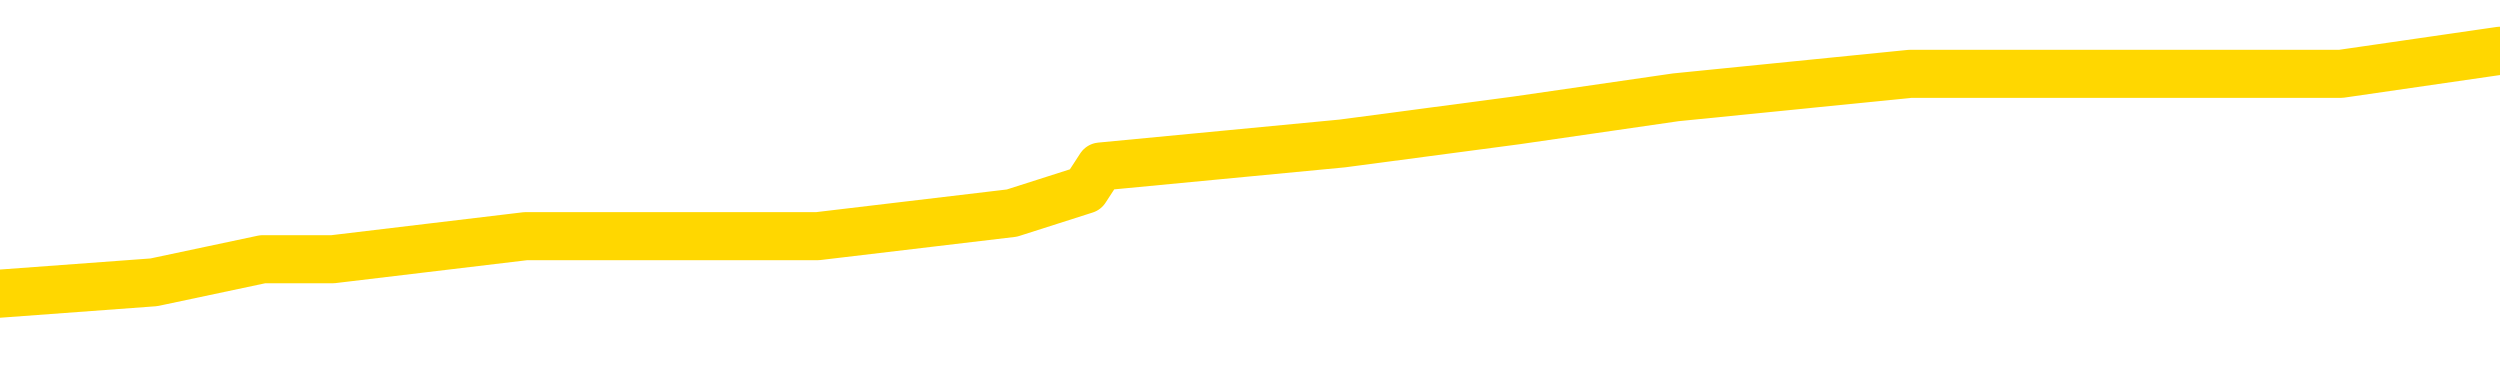 <svg xmlns="http://www.w3.org/2000/svg" version="1.1" viewBox="0 0 6500 1000">
	<path fill="none" stroke="gold" stroke-width="125" stroke-linecap="round" stroke-linejoin="round" d="M0 148084  L-859358 148084 L-859173 148024 L-858683 147903 L-858390 147843 L-858078 147722 L-857844 147662 L-857790 147542 L-857731 147421 L-857578 147361 L-857538 147240 L-857405 147180 L-857112 147120 L-856572 147120 L-855961 147060 L-855914 147060 L-855273 147000 L-855240 147000 L-854715 147000 L-854582 146939 L-854192 146819 L-853864 146698 L-853746 146578 L-853535 146457 L-852818 146457 L-852248 146397 L-852141 146397 L-851967 146337 L-851745 146216 L-851344 146156 L-851318 146036 L-850390 145915 L-850303 145795 L-850220 145674 L-850150 145554 L-849853 145493 L-849701 145373 L-847811 145433 L-847710 145433 L-847448 145433 L-847154 145493 L-847013 145373 L-846764 145373 L-846728 145313 L-846570 145253 L-846106 145132 L-845853 145072 L-845641 144951 L-845390 144891 L-845041 144831 L-844113 144710 L-844020 144590 L-843609 144530 L-842438 144409 L-841249 144349 L-841157 144228 L-841129 144108 L-840863 143987 L-840564 143867 L-840436 143746 L-840398 143626 L-839584 143626 L-839200 143686 L-838139 143746 L-838078 143746 L-837813 144951 L-837341 146096 L-837149 147240 L-836885 148385 L-836549 148325 L-836413 148265 L-835958 148204 L-835214 148144 L-835197 148084 L-835031 147963 L-834963 147963 L-834447 147903 L-833419 147903 L-833222 147843 L-832734 147783 L-832372 147722 L-831963 147722 L-831578 147783 L-829874 147783 L-829776 147783 L-829704 147783 L-829643 147783 L-829458 147722 L-829122 147722 L-828481 147662 L-828405 147602 L-828343 147602 L-828157 147542 L-828077 147542 L-827900 147481 L-827881 147421 L-827651 147421 L-827263 147361 L-826374 147361 L-826335 147301 L-826247 147240 L-826219 147120 L-825211 147060 L-825061 146939 L-825037 146879 L-824904 146819 L-824865 146759 L-823606 146698 L-823548 146698 L-823009 146638 L-822956 146638 L-822909 146638 L-822514 146578 L-822375 146518 L-822175 146457 L-822028 146457 L-821864 146457 L-821587 146518 L-821228 146518 L-820676 146457 L-820031 146397 L-819772 146277 L-819618 146216 L-819217 146156 L-819177 146096 L-819057 146036 L-818995 146096 L-818981 146096 L-818887 146096 L-818594 146036 L-818443 145795 L-818112 145674 L-818034 145554 L-817959 145493 L-817732 145313 L-817666 145192 L-817438 145072 L-817385 144951 L-817221 144891 L-816215 144831 L-816032 144771 L-815481 144710 L-815088 144590 L-814690 144530 L-813840 144409 L-813762 144349 L-813183 144289 L-812741 144289 L-812500 144228 L-812343 144228 L-811942 144108 L-811922 144108 L-811477 144048 L-811071 143987 L-810936 143867 L-810760 143746 L-810624 143626 L-810374 143506 L-809374 143445 L-809292 143385 L-809156 143325 L-809118 143265 L-808228 143204 L-808012 143144 L-807569 143084 L-807451 143024 L-807395 142963 L-806718 142963 L-806618 142903 L-806589 142903 L-805247 142843 L-804842 142783 L-804802 142722 L-803874 142662 L-803776 142602 L-803643 142542 L-803238 142481 L-803212 142421 L-803119 142361 L-802903 142301 L-802492 142180 L-801338 142060 L-801047 141939 L-801018 141819 L-800410 141759 L-800160 141638 L-800140 141578 L-799211 141518 L-799159 141397 L-799037 141337 L-799019 141216 L-798864 141156 L-798688 141036 L-798552 140975 L-798495 140915 L-798387 140855 L-798302 140795 L-798069 140734 L-797994 140674 L-797685 140614 L-797568 140554 L-797398 140493 L-797307 140433 L-797204 140433 L-797181 140373 L-797104 140373 L-797006 140253 L-796639 140192 L-796534 140132 L-796031 140072 L-795579 140012 L-795541 139951 L-795517 139891 L-795476 139831 L-795347 139771 L-795246 139710 L-794805 139650 L-794523 139590 L-793930 139530 L-793800 139469 L-793525 139349 L-793373 139289 L-793220 139228 L-793135 139108 L-793057 139048 L-792871 138987 L-792820 138987 L-792792 138927 L-792713 138867 L-792690 138807 L-792406 138686 L-791803 138566 L-790807 138506 L-790509 138445 L-789776 138385 L-789531 138325 L-789441 138265 L-788864 138204 L-788165 138144 L-787413 138084 L-787095 138024 L-786712 137903 L-786635 137843 L-786000 137783 L-785815 137722 L-785727 137722 L-785597 137722 L-785285 137662 L-785235 137602 L-785093 137542 L-785072 137481 L-784104 137421 L-783558 137361 L-783080 137361 L-783019 137361 L-782695 137361 L-782674 137301 L-782612 137301 L-782401 137240 L-782325 137180 L-782270 137120 L-782248 137060 L-782208 137000 L-782193 136939 L-781435 136879 L-781419 136819 L-780619 136759 L-780467 136698 L-779562 136638 L-779056 136578 L-778826 136457 L-778785 136457 L-778670 136397 L-778493 136337 L-777739 136397 L-777604 136337 L-777440 136277 L-777122 136216 L-776946 136096 L-775924 135975 L-775900 135855 L-775649 135795 L-775436 135674 L-774802 135614 L-774564 135493 L-774532 135373 L-774354 135253 L-774273 135132 L-774184 135072 L-774119 134951 L-773679 134831 L-773656 134771 L-773115 134710 L-772859 134650 L-772364 134590 L-771487 134530 L-771450 134469 L-771397 134409 L-771356 134349 L-771239 134289 L-770962 134228 L-770755 134108 L-770558 133987 L-770535 133867 L-770485 133746 L-770445 133686 L-770367 133626 L-769770 133506 L-769710 133445 L-769606 133385 L-769452 133325 L-768820 133265 L-768140 133204 L-767837 133084 L-767490 133024 L-767292 132963 L-767244 132843 L-766924 132783 L-766296 132722 L-766149 132662 L-766113 132602 L-766055 132542 L-765979 132421 L-765737 132421 L-765649 132361 L-765555 132301 L-765261 132240 L-765127 132180 L-765067 132120 L-765030 132000 L-764758 132000 L-763752 131939 L-763576 131879 L-763525 131879 L-763233 131819 L-763040 131698 L-762707 131638 L-762201 131578 L-761639 131457 L-761624 131337 L-761607 131277 L-761507 131156 L-761392 131036 L-761353 130915 L-761315 130855 L-761250 130855 L-761222 130795 L-761083 130855 L-760790 130855 L-760740 130855 L-760635 130855 L-760370 130795 L-759905 130734 L-759761 130734 L-759706 130614 L-759649 130554 L-759458 130493 L-759093 130433 L-758878 130433 L-758684 130433 L-758626 130433 L-758567 130313 L-758413 130253 L-758143 130192 L-757713 130493 L-757698 130493 L-757621 130433 L-757556 130373 L-757427 129951 L-757404 129891 L-757120 129831 L-757072 129771 L-757017 129710 L-756555 129650 L-756516 129650 L-756475 129590 L-756285 129530 L-755805 129469 L-755318 129409 L-755301 129349 L-755263 129289 L-755007 129228 L-754929 129108 L-754699 129048 L-754683 128927 L-754389 128807 L-753947 128746 L-753500 128686 L-752995 128626 L-752841 128566 L-752555 128506 L-752515 128385 L-752184 128325 L-751962 128265 L-751445 128144 L-751369 128084 L-751121 127963 L-750927 127843 L-750867 127783 L-750090 127722 L-750016 127722 L-749786 127662 L-749769 127662 L-749707 127602 L-749512 127542 L-749047 127542 L-749024 127481 L-748894 127481 L-747594 127481 L-747577 127481 L-747500 127421 L-747406 127421 L-747189 127421 L-747037 127361 L-746859 127421 L-746804 127481 L-746518 127542 L-746478 127542 L-746108 127542 L-745668 127542 L-745485 127542 L-745164 127481 L-744869 127481 L-744423 127361 L-744351 127301 L-743889 127180 L-743451 127120 L-743269 127060 L-741815 126939 L-741683 126879 L-741226 126759 L-741000 126698 L-740613 126578 L-740097 126457 L-739143 126337 L-738348 126216 L-737674 126156 L-737248 126036 L-736937 125975 L-736707 125795 L-736024 125614 L-736011 125433 L-735801 125192 L-735779 125132 L-735605 125012 L-734655 124951 L-734386 124831 L-733571 124771 L-733261 124650 L-733223 124590 L-733166 124469 L-732549 124409 L-731911 124289 L-730285 124228 L-729611 124168 L-728969 124168 L-728892 124168 L-728835 124168 L-728800 124168 L-728771 124108 L-728659 123987 L-728642 123927 L-728619 123867 L-728465 123807 L-728412 123686 L-728334 123626 L-728215 123566 L-728117 123506 L-728000 123445 L-727730 123325 L-727460 123265 L-727443 123144 L-727243 123084 L-727096 122963 L-726869 122903 L-726735 122843 L-726426 122783 L-726367 122722 L-726013 122602 L-725665 122542 L-725564 122481 L-725500 122361 L-725440 122301 L-725055 122180 L-724674 122120 L-724570 122060 L-724310 122000 L-724039 121879 L-723879 121819 L-723847 121759 L-723785 121698 L-723644 121638 L-723460 121578 L-723415 121518 L-723127 121518 L-723111 121457 L-722878 121457 L-722817 121397 L-722779 121397 L-722199 121337 L-722065 121277 L-722042 121036 L-722024 120614 L-722006 120132 L-721990 119650 L-721966 119168 L-721950 118807 L-721928 118385 L-721912 117963 L-721888 117722 L-721872 117481 L-721850 117301 L-721833 117180 L-721784 117000 L-721712 116819 L-721677 116518 L-721654 116277 L-721618 116036 L-721577 115795 L-721540 115674 L-721524 115433 L-721500 115253 L-721463 115132 L-721446 114951 L-721422 114831 L-721405 114710 L-721386 114590 L-721370 114469 L-721341 114289 L-721315 114108 L-721270 114048 L-721253 113927 L-721211 113867 L-721163 113746 L-721093 113626 L-721077 113506 L-721061 113385 L-720999 113325 L-720960 113265 L-720921 113204 L-720755 113144 L-720690 113084 L-720674 113024 L-720629 112903 L-720571 112843 L-720358 112783 L-720325 112722 L-720283 112662 L-720204 112602 L-719667 112542 L-719589 112481 L-719485 112361 L-719396 112301 L-719220 112240 L-718869 112180 L-718713 112120 L-718276 112060 L-718119 112000 L-717989 111939 L-717285 111819 L-717084 111759 L-716123 111638 L-715641 111578 L-715542 111578 L-715450 111518 L-715205 111457 L-715131 111397 L-714689 111277 L-714593 111216 L-714577 111156 L-714561 111096 L-714537 111036 L-714071 110975 L-713854 110915 L-713714 110855 L-713420 110795 L-713332 110734 L-713290 110674 L-713261 110614 L-713088 110554 L-713029 110493 L-712953 110433 L-712872 110373 L-712802 110373 L-712493 110313 L-712408 110253 L-712194 110192 L-712159 110132 L-711476 110072 L-711377 110012 L-711172 109951 L-711125 109891 L-710847 109831 L-710785 109771 L-710768 109650 L-710690 109590 L-710382 109469 L-710357 109409 L-710303 109289 L-710281 109228 L-710158 109168 L-710022 109048 L-709778 108987 L-709653 108987 L-709006 108927 L-708990 108927 L-708965 108927 L-708785 108807 L-708709 108746 L-708617 108686 L-708189 108626 L-707773 108566 L-707380 108445 L-707302 108385 L-707283 108325 L-706919 108265 L-706683 108204 L-706455 108144 L-706142 108084 L-706064 108024 L-705983 107903 L-705805 107783 L-705789 107722 L-705524 107602 L-705444 107542 L-705214 107481 L-704988 107421 L-704672 107421 L-704497 107361 L-704136 107361 L-703744 107301 L-703674 107180 L-703611 107120 L-703470 107000 L-703419 106939 L-703317 106819 L-702815 106759 L-702618 106698 L-702371 106638 L-702186 106578 L-701886 106518 L-701810 106457 L-701644 106337 L-700760 106277 L-700731 106156 L-700608 106036 L-700029 105975 L-699951 105915 L-699238 105915 L-698926 105915 L-698713 105915 L-698696 105915 L-698310 105915 L-697785 105795 L-697338 105734 L-697009 105674 L-696856 105614 L-696530 105614 L-696352 105554 L-696270 105554 L-696064 105433 L-695889 105373 L-694960 105313 L-694070 105253 L-694031 105192 L-693803 105192 L-693424 105132 L-692636 105072 L-692402 105012 L-692326 104951 L-691969 104891 L-691397 104771 L-691130 104710 L-690743 104650 L-690640 104650 L-690470 104650 L-689851 104650 L-689640 104650 L-689332 104650 L-689279 104590 L-689152 104530 L-689099 104469 L-688979 104409 L-688643 104289 L-687684 104228 L-687553 104108 L-687351 104048 L-686720 103987 L-686408 103927 L-685994 103867 L-685967 103807 L-685822 103746 L-685402 103686 L-684069 103686 L-684022 103626 L-683894 103506 L-683877 103445 L-683299 103325 L-683093 103265 L-683063 103204 L-683023 103144 L-682965 103084 L-682928 103024 L-682849 102963 L-682706 102903 L-682252 102843 L-682134 102783 L-681849 102722 L-681476 102662 L-681380 102602 L-681053 102542 L-680698 102481 L-680528 102421 L-680481 102361 L-680372 102301 L-680283 102240 L-680255 102180 L-680179 102060 L-679875 102000 L-679842 101879 L-679770 101819 L-679402 101759 L-679067 101698 L-678986 101698 L-678766 101638 L-678595 101578 L-678567 101518 L-678070 101457 L-677521 101337 L-676640 101277 L-676542 101156 L-676465 101096 L-676190 101036 L-675943 100915 L-675869 100855 L-675807 100734 L-675689 100674 L-675646 100614 L-675536 100554 L-675459 100433 L-674759 100373 L-674513 100313 L-674473 100253 L-674317 100192 L-673718 100192 L-673491 100192 L-673399 100192 L-672924 100192 L-672326 100072 L-671807 100012 L-671786 99951 L-671640 99891 L-671320 99891 L-670778 99891 L-670546 99891 L-670376 99891 L-669889 99831 L-669662 99771 L-669577 99710 L-669231 99650 L-668905 99650 L-668382 99590 L-668054 99530 L-667454 99469 L-667256 99349 L-667204 99289 L-667164 99228 L-666882 99168 L-666198 99048 L-665888 98987 L-665863 98867 L-665672 98807 L-665449 98746 L-665363 98686 L-664699 98566 L-664675 98506 L-664453 98385 L-664123 98325 L-663771 98204 L-663566 98144 L-663334 98024 L-663076 97963 L-662886 97843 L-662839 97783 L-662612 97722 L-662577 97662 L-662421 97602 L-662206 97542 L-662033 97481 L-661942 97421 L-661665 97361 L-661421 97301 L-661106 97240 L-660680 97240 L-660642 97240 L-660159 97240 L-659926 97240 L-659714 97180 L-659488 97120 L-658938 97120 L-658691 97060 L-657857 97060 L-657801 97000 L-657779 96939 L-657621 96879 L-657160 96819 L-657119 96759 L-656779 96638 L-656646 96578 L-656423 96518 L-655851 96457 L-655379 96397 L-655184 96337 L-654992 96277 L-654802 96216 L-654700 96156 L-654332 96096 L-654286 96036 L-654204 95975 L-652911 95915 L-652862 95855 L-652594 95855 L-652449 95855 L-651898 95855 L-651781 95795 L-651700 95734 L-651340 95674 L-651117 95614 L-650835 95554 L-650506 95433 L-649998 95373 L-649886 95313 L-649807 95253 L-649643 95192 L-649348 95192 L-648880 95192 L-648683 95253 L-648632 95253 L-647983 95192 L-647861 95132 L-647407 95132 L-647371 95072 L-646903 95012 L-646792 94951 L-646776 94891 L-646559 94891 L-646379 94831 L-645847 94831 L-644817 94831 L-644618 94771 L-644160 94710 L-643211 94590 L-643113 94530 L-642759 94409 L-642698 94349 L-642684 94289 L-642648 94228 L-642279 94168 L-642159 94108 L-641917 94048 L-641753 93987 L-641566 93927 L-641445 93867 L-640374 93746 L-639516 93686 L-639304 93566 L-639207 93506 L-639032 93385 L-638699 93325 L-638627 93265 L-638570 93204 L-638394 93204 L-638006 93144 L-637770 93084 L-637659 93024 L-637542 92963 L-636561 92903 L-636536 92843 L-635941 92722 L-635909 92722 L-635760 92662 L-635476 92602 L-634564 92602 L-633618 92602 L-633465 92542 L-633362 92542 L-633231 92481 L-633088 92421 L-633061 92361 L-632947 92301 L-632729 92240 L-632047 92180 L-631918 92120 L-631615 92060 L-631375 91939 L-631042 91879 L-630403 91819 L-630061 91698 L-629999 91638 L-629843 91638 L-628922 91638 L-628451 91638 L-628408 91638 L-628395 91578 L-628354 91518 L-628332 91457 L-628305 91397 L-628161 91337 L-627738 91277 L-627403 91277 L-627212 91216 L-626783 91216 L-626596 91156 L-626207 91036 L-625672 90975 L-625300 90915 L-625278 90915 L-625028 90855 L-624910 90795 L-624834 90734 L-624698 90674 L-624659 90614 L-624579 90554 L-624185 90493 L-623689 90433 L-623577 90313 L-623404 90253 L-623096 90192 L-622648 90132 L-622325 90072 L-622183 89951 L-621756 89831 L-621602 89710 L-621547 89590 L-620733 89530 L-620714 89469 L-620342 89409 L-620285 89409 L-619156 89349 L-619088 89349 L-618530 89289 L-618335 89228 L-618199 89168 L-617965 89108 L-617618 89048 L-617584 88927 L-617548 88867 L-617480 88746 L-617131 88686 L-616959 88626 L-616474 88566 L-616458 88506 L-616133 88445 L-615975 88385 L-614834 88265 L-614810 88204 L-614618 88084 L-614424 88024 L-614174 87963 L-614157 87903 L-613137 87843 L-612839 87783 L-612764 87722 L-612627 87602 L-612452 87542 L-611875 87421 L-611659 87361 L-611596 87301 L-611465 87240 L-611428 87120 L-610905 87060 L-610767 110795 L-610753 110795 L-610730 110795 L-610709 110795 L-610482 87000 L-609706 87000 L-609665 87000 L-609297 87000 L-609219 86939 L-609167 86879 L-608494 86819 L-607751 86759 L-607326 86759 L-606879 86698 L-605817 86638 L-605505 86518 L-605095 86518 L-605023 86457 L-604499 86457 L-604404 86457 L-604386 86457 L-603942 86397 L-603756 86277 L-602976 86156 L-602304 86096 L-601891 85915 L-601660 85795 L-601519 85734 L-601437 85614 L-601417 85554 L-601341 85554 L-601213 85493 L-600896 85554 L-600672 85554 L-600347 85493 L-600285 85493 L-599915 85493 L-599882 85493 L-599673 85493 L-599005 85493 L-598928 85493 L-598770 85373 L-598659 85373 L-598333 85313 L-598178 85253 L-597837 85253 L-597780 85132 L-597442 85012 L-597238 84951 L-597185 84831 L-595809 84771 L-595679 84710 L-595246 84650 L-594925 84590 L-594098 84469 L-593974 84409 L-593243 84289 L-593088 84168 L-593047 84108 L-592993 84048 L-592970 83987 L-592856 83927 L-592559 83867 L-592270 83807 L-592215 83746 L-592095 83686 L-592064 83626 L-591965 83566 L-591521 83566 L-591369 83506 L-590534 83506 L-589992 83445 L-589657 83445 L-589642 83385 L-589566 83325 L-589450 83265 L-589255 83204 L-588991 83144 L-588156 83084 L-588060 83024 L-587538 82963 L-587497 82903 L-587397 82843 L-586569 82843 L-586434 82783 L-586095 82783 L-585541 82722 L-585162 82662 L-584999 82602 L-584689 82542 L-583876 82481 L-583570 82421 L-583302 82421 L-582980 82421 L-582659 82481 L-582384 82481 L-581555 82361 L-581460 82301 L-581367 82120 L-581263 81939 L-580876 81759 L-580396 81638 L-580380 81578 L-580261 81518 L-579893 81397 L-579798 81337 L-578964 81216 L-578887 81156 L-578588 81096 L-578497 81036 L-578090 80915 L-577980 80795 L-577280 80734 L-576807 80674 L-576747 80614 L-576528 80493 L-576254 80433 L-576142 80373 L-575114 80313 L-574728 80253 L-574708 80192 L-574375 80132 L-574130 80072 L-573697 80012 L-573587 79951 L-573469 79891 L-573017 79771 L-572427 79710 L-572090 79650 L-570198 79590 L-570084 79469 L-569872 79409 L-568554 79349 L-568447 65795 L-568381 52421 L-568345 40072 L-568283 40072 L-567784 53506 L-567109 66759 L-567087 78987 L-566816 78867 L-565848 78867 L-565159 78807 L-564997 78746 L-564456 78686 L-564367 78626 L-563347 78566 L-562400 78445 L-562034 78506 L-561931 78566 L-561343 78566 L-561283 78566 L-561183 78506 L-560743 78385 L-560635 78325 L-560194 78265 L-559194 78084 L-558937 77903 L-558834 77722 L-558704 77602 L-558338 77481 L-557757 77361 L-557726 77301 L-557410 77240 L-555427 77180 L-555312 77120 L-555244 77120 L-554885 77060 L-553267 77000 L-553089 77000 L-552945 77000 L-552122 77060 L-552070 77120 L-552015 77120 L-551581 77120 L-550601 77180 L-550527 77180 L-549442 77120 L-549229 77120 L-548513 77000 L-548124 76939 L-547906 76819 L-547586 76698 L-547092 76578 L-546965 76518 L-546736 76397 L-546503 76277 L-546444 76216 L-546155 76156 L-545883 76036 L-544853 75975 L-543188 75915 L-542768 75855 L-542631 75795 L-542475 75795 L-542170 75734 L-541942 75614 L-541783 75554 L-541624 75433 L-541455 75313 L-541407 75253 L-541354 75192 L-541332 75192 L-540946 75132 L-540696 75132 L-540426 75132 L-540265 75132 L-540176 75132 L-538517 75132 L-538352 75192 L-537972 75132 L-537512 75132 L-536902 75012 L-535809 74951 L-535378 74891 L-535347 74831 L-535284 74771 L-535267 74710 L-533563 74650 L-533521 74590 L-533055 74530 L-532868 74469 L-532836 74349 L-532240 74289 L-532191 74228 L-531868 74168 L-531817 74108 L-531607 74048 L-531589 73987 L-531322 73867 L-531270 73807 L-530801 73746 L-530290 73626 L-530212 73626 L-529918 73566 L-529901 73506 L-529862 73445 L-529791 73385 L-529634 73325 L-528688 73325 L-528632 73325 L-528111 73325 L-527918 73265 L-527817 73265 L-527591 73204 L-527082 73204 L-526694 74831 L-526624 74831 L-526276 74771 L-525919 74710 L-524790 72963 L-524738 72843 L-524512 72783 L-524478 72722 L-524353 72602 L-524255 72602 L-523990 72602 L-523250 72662 L-522671 72662 L-522378 72662 L-521672 72662 L-521493 72602 L-521470 72602 L-520834 72542 L-520523 72481 L-520126 72481 L-520097 72421 L-520076 72361 L-519922 72301 L-519237 72301 L-519220 72301 L-518880 72301 L-518608 72240 L-518570 72180 L-518514 72060 L-518492 72000 L-518421 71939 L-518089 71879 L-517982 71819 L-517954 71698 L-517756 71638 L-517603 71578 L-516735 71518 L-516172 71397 L-516156 71397 L-516055 71337 L-515953 71397 L-515806 71397 L-515728 71397 L-515690 71337 L-515635 71277 L-515561 71216 L-515416 71156 L-514935 71156 L-514530 71096 L-513664 71156 L-513644 71156 L-513386 71156 L-513310 71156 L-513281 71096 L-513270 70975 L-513253 70915 L-512960 70855 L-512921 70795 L-512849 70734 L-512775 70674 L-512570 70614 L-512410 70433 L-512109 70253 L-512031 70012 L-512014 69831 L-511798 69710 L-511567 69710 L-511457 69771 L-511087 69831 L-510929 69831 L-510697 69831 L-510529 69831 L-510384 69771 L-510252 69710 L-508976 69590 L-508572 69469 L-508512 69409 L-508395 69289 L-507970 69228 L-507954 69108 L-507892 69048 L-507619 68927 L-507507 68867 L-507224 68746 L-506947 68686 L-506522 68566 L-506499 68506 L-506421 68445 L-506296 68385 L-505709 68325 L-505318 68265 L-504982 68204 L-504393 68144 L-504291 68144 L-504121 68084 L-503984 68084 L-503157 68024 L-501971 67963 L-501935 67903 L-501880 67903 L-501659 67843 L-501454 67843 L-501300 67843 L-501043 67783 L-500966 67722 L-500424 67662 L-500387 67602 L-500139 67542 L-499751 67481 L-498925 67421 L-498567 67361 L-498257 67361 L-497999 67301 L-497775 67240 L-497369 67180 L-497252 67120 L-497069 67060 L-497016 67060 L-496827 67000 L-496657 66939 L-496628 66879 L-496347 66819 L-496037 66759 L-495899 66698 L-495589 66638 L-495395 66638 L-495380 66578 L-494660 66578 L-494527 66457 L-494229 66397 L-494139 66337 L-493538 66337 L-493500 66277 L-493421 66216 L-492801 66156 L-492650 66036 L-492609 65975 L-492298 65915 L-492107 65855 L-491914 65734 L-491858 65614 L-491549 65554 L-491497 65493 L-491442 65554 L-491417 65554 L-491292 65554 L-490481 65493 L-490405 65433 L-489864 65373 L-489595 65313 L-488936 65253 L-488028 65192 L-487787 65132 L-487255 65072 L-487038 65012 L-485930 65072 L-485880 65072 L-485104 65072 L-484556 65012 L-484445 64951 L-484293 64831 L-484237 64771 L-484072 64710 L-483695 64650 L-483247 64590 L-483192 64530 L-483038 64469 L-482358 64409 L-482138 64349 L-481620 64289 L-480771 64168 L-480755 64108 L-478964 64048 L-478410 63987 L-478292 63927 L-477287 63867 L-477250 63807 L-477017 63807 L-476925 63807 L-476885 63807 L-476553 63746 L-476201 63686 L-475936 63566 L-475649 63506 L-475338 63385 L-475084 63265 L-474990 63204 L-474500 63144 L-474293 63084 L-473727 63024 L-473613 63084 L-473262 63024 L-473210 63024 L-473170 63024 L-472567 62903 L-471833 62783 L-471252 62662 L-471016 62542 L-470476 62361 L-470323 62240 L-469822 62180 L-469612 62060 L-469589 62060 L-469530 62000 L-468568 62000 L-468390 61939 L-467948 61879 L-467924 61759 L-467769 61698 L-467687 61698 L-467537 61759 L-466890 61759 L-466840 61698 L-465720 61638 L-464736 61578 L-464675 61518 L-463954 61457 L-463089 61397 L-462710 61337 L-462492 61337 L-461732 61277 L-461680 61216 L-461371 61096 L-460519 61096 L-460326 61036 L-460150 60975 L-459925 60975 L-459799 60915 L-459606 60915 L-459374 60855 L-459204 60915 L-458918 60855 L-458639 60855 L-458556 60795 L-458385 60734 L-458368 60614 L-458214 60554 L-458175 60493 L-457400 60433 L-457323 60433 L-457091 60313 L-456664 60253 L-456319 60192 L-455736 60132 L-455467 60132 L-455208 60132 L-455078 60012 L-455062 59951 L-454948 59891 L-454924 59831 L-454690 59771 L-454654 59710 L-453338 59710 L-453283 59650 L-452604 59530 L-452031 59530 L-451906 59530 L-451753 59530 L-451676 59530 L-451364 59409 L-451091 59349 L-451002 59228 L-450900 59228 L-449972 59168 L-449896 59168 L-449532 59168 L-449507 59108 L-449471 59048 L-448695 58927 L-448603 58867 L-448463 58807 L-448062 58746 L-447800 58746 L-447556 58807 L-447342 58746 L-447262 58746 L-447186 58746 L-447109 58746 L-446922 58807 L-446856 58807 L-446606 58807 L-446551 58746 L-446414 58686 L-446334 58566 L-446221 58506 L-445997 58445 L-445833 58385 L-445792 58325 L-445623 58265 L-445252 58204 L-445237 58144 L-445121 58084 L-444400 58024 L-444364 57963 L-444231 57963 L-443883 57903 L-443472 57903 L-443436 57903 L-443358 57843 L-443319 57783 L-442955 57722 L-442750 57662 L-442735 57602 L-442390 57542 L-442041 57542 L-441716 57542 L-441614 57481 L-441461 57481 L-441267 57421 L-441035 57421 L-440943 57421 L-440787 57421 L-440710 57421 L-440669 57361 L-440556 57301 L-440532 57240 L-440282 57240 L-440143 57120 L-439565 56939 L-438737 56819 L-438249 56698 L-438127 56638 L-438089 56578 L-438076 56518 L-437924 56397 L-437823 56277 L-437590 56216 L-437200 56096 L-436895 56036 L-436880 55975 L-436709 55915 L-436471 55795 L-435874 55795 L-435270 55734 L-435231 55734 L-435190 55734 L-435037 55674 L-434984 55614 L-434921 55554 L-434853 55493 L-434799 55373 L-434774 55313 L-434727 55253 L-434632 55132 L-434495 55072 L-434342 55012 L-434210 54951 L-434169 54951 L-434133 54891 L-434071 54831 L-433798 54710 L-433484 54650 L-433443 54530 L-433358 54469 L-433180 54409 L-432943 54349 L-432585 54289 L-432555 54228 L-431986 54168 L-431863 54108 L-431627 54048 L-431604 54048 L-431323 53987 L-431038 53987 L-430782 53987 L-430210 53927 L-429914 53867 L-429838 53807 L-429139 53746 L-429061 53686 L-429026 53626 L-429000 53566 L-428948 53445 L-428754 53385 L-428614 53265 L-428578 53204 L-428538 53144 L-427942 53084 L-427710 53024 L-427427 53445 L-427372 53807 L-427298 54228 L-427220 54590 L-426984 54469 L-426740 54409 L-426604 54349 L-426498 54289 L-426418 54228 L-426031 54108 L-425904 54048 L-425752 53987 L-425714 53927 L-425568 53867 L-425346 53807 L-425173 53746 L-425104 53686 L-424282 53566 L-424266 53566 L-423971 53506 L-423184 53445 L-422874 53445 L-422727 53385 L-422499 53325 L-422299 53204 L-421362 53144 L-421325 53084 L-421302 53024 L-421261 52903 L-420993 52843 L-420396 52783 L-420333 52722 L-420297 52662 L-420280 52602 L-419585 52602 L-419384 52602 L-419352 52602 L-419019 52602 L-418911 52542 L-418286 52421 L-417782 52361 L-417745 52240 L-417303 52240 L-417206 52180 L-417048 52180 L-416734 52180 L-416722 52180 L-416282 52240 L-415800 52301 L-415671 52301 L-415351 52301 L-415282 52240 L-414978 52240 L-414802 52180 L-414609 52120 L-414366 52000 L-414168 51879 L-414143 51759 L-413565 51698 L-413495 51638 L-413085 51578 L-413031 51518 L-412984 51457 L-412620 51397 L-412474 51337 L-412269 51277 L-412173 51277 L-412017 51216 L-411956 51156 L-411808 51036 L-411708 50975 L-411151 50975 L-411129 51096 L-410957 51156 L-410415 51216 L-410354 51216 L-410300 51096 L-410271 50975 L-410200 50915 L-410184 50795 L-410120 50734 L-410084 50614 L-409929 50554 L-409603 50493 L-409037 50433 L-409023 50373 L-408961 50253 L-408859 50132 L-408813 50132 L-408570 50072 L-408148 50072 L-407993 50072 L-406252 49951 L-405710 49891 L-404767 49831 L-404358 49771 L-403816 49650 L-403620 49590 L-403451 49530 L-403156 49469 L-403041 49409 L-403026 49409 L-402871 49349 L-402731 49289 L-402654 49168 L-402523 49168 L-402175 49168 L-401804 49228 L-401206 49228 L-401030 49228 L-400874 49168 L-400605 49108 L-400454 49108 L-400163 49289 L-400139 49409 L-400056 49530 L-399828 49650 L-399129 49590 L-399002 49530 L-398571 49469 L-398477 49409 L-397272 49409 L-397223 49349 L-396929 49349 L-396526 49289 L-396250 49168 L-396231 49108 L-396113 49048 L-396037 48987 L-395855 48927 L-395375 48867 L-394924 48746 L-394514 48686 L-394483 48626 L-394065 48566 L-393951 48566 L-393833 48566 L-393818 48566 L-393623 48506 L-393602 48385 L-393369 48325 L-392926 48265 L-392607 48144 L-392142 48144 L-391977 48084 L-391822 48024 L-391666 48024 L-391213 48024 L-390893 48024 L-390839 48084 L-390467 48084 L-390430 48144 L-390103 48144 L-389987 48084 L-389888 48024 L-389562 47903 L-389175 47843 L-388914 47783 L-388556 47662 L-388299 47602 L-386129 47542 L-386080 47481 L-386057 47421 L-385646 47421 L-385584 47421 L-385514 47481 L-385283 47481 L-384972 47421 L-384669 47301 L-384625 47240 L-384317 47180 L-384184 47120 L-383967 47060 L-383255 47000 L-383100 47000 L-382962 46939 L-382813 46939 L-382792 46939 L-382597 46879 L-382572 46819 L-382481 46759 L-382459 46698 L-382443 46638 L-382343 46578 L-381414 46518 L-380956 46518 L-379864 46397 L-379441 46397 L-379038 46337 L-378999 46277 L-378745 46216 L-377971 46096 L-377955 46036 L-377930 45975 L-377737 45915 L-377001 45855 L-376732 45795 L-376691 45734 L-376292 45614 L-376267 45554 L-375478 45493 L-374798 45433 L-373427 45373 L-373157 45313 L-373108 45253 L-372571 45132 L-372538 45072 L-372436 44951 L-372112 44891 L-372033 44831 L-371764 44831 L-370851 44771 L-370713 44771 L-370464 44650 L-369918 44650 L-369496 44590 L-369303 44530 L-369288 44530 L-369150 44409 L-369056 44349 L-368929 44289 L-368669 44228 L-368644 44108 L-368553 44048 L-368243 43987 L-368182 43927 L-368065 43927 L-367716 43927 L-366905 43927 L-366674 43807 L-365845 43807 L-365612 43686 L-365396 43626 L-364877 43626 L-364239 43566 L-363823 43506 L-363501 43445 L-363020 43385 L-362594 43385 L-362533 43325 L-362185 43325 L-362144 43265 L-362130 43204 L-362031 43084 L-361985 43084 L-361500 43024 L-360699 43024 L-360364 43024 L-359283 42963 L-358803 42903 L-358780 42843 L-358640 42783 L-358084 42722 L-357387 42662 L-357078 42602 L-356857 42542 L-356752 42481 L-356649 42361 L-355978 42301 L-355884 42240 L-355862 42240 L-355785 42180 L-355607 42180 L-355435 42180 L-355254 42120 L-355241 42060 L-355165 42000 L-355000 41939 L-354485 41879 L-354469 41819 L-354329 41819 L-353966 41759 L-353942 41759 L-353812 41698 L-353787 41638 L-353425 41578 L-352899 41457 L-352806 41397 L-352590 41277 L-352496 41216 L-352472 41156 L-352008 41096 L-351931 41096 L-351529 41036 L-351078 41036 L-349826 40975 L-349788 40915 L-349356 40855 L-349323 40795 L-348604 40734 L-348428 40674 L-348292 40614 L-347986 40554 L-347931 40493 L-347906 40373 L-347890 40253 L-347715 40192 L-347525 40132 L-347018 40132 L-346644 39650 L-346306 39108 L-346267 38626 L-345548 38204 L-345455 38144 L-345416 38084 L-344874 38084 L-344851 38024 L-344449 37963 L-344023 37903 L-343752 37903 L-343572 37843 L-343327 37722 L-343303 37662 L-343247 37542 L-342630 37481 L-342127 37421 L-341740 37421 L-341121 37481 L-340905 37481 L-340750 37542 L-339458 37421 L-339358 37361 L-338916 37240 L-338585 37180 L-338284 37060 L-338042 37000 L-337307 36879 L-336728 36819 L-335898 36759 L-335798 36698 L-335240 36638 L-335102 36578 L-333460 36518 L-333400 36518 L-333306 36518 L-332339 36518 L-332161 36457 L-331874 36457 L-331656 36457 L-331578 36397 L-331307 36397 L-331192 36337 L-331038 36277 L-330728 36216 L-330650 36156 L-330559 36156 L-330482 36096 L-330365 36096 L-330186 36036 L-330094 35975 L-330056 35915 L-329553 35915 L-329334 35855 L-329205 35855 L-329050 35795 L-328995 35734 L-328871 35734 L-328486 35674 L-327977 35614 L-327905 35554 L-327425 35493 L-327348 35433 L-327247 35433 L-327014 35373 L-326549 35373 L-326319 35373 L-326303 35373 L-326071 35373 L-325916 35373 L-325854 35373 L-325661 35313 L-325390 35192 L-324639 35132 L-323686 35132 L-323650 35072 L-323425 35072 L-322985 35072 L-322704 34951 L-322356 34891 L-321287 34831 L-320359 34831 L-320228 34831 L-320182 34831 L-320112 34771 L-319958 34771 L-319880 34650 L-319707 34530 L-319272 34409 L-319068 34349 L-319007 34228 L-318425 34168 L-318271 34048 L-318155 33987 L-318115 33927 L-317945 33867 L-317808 33807 L-317597 33686 L-317520 33626 L-317497 33566 L-317288 33445 L-316878 33385 L-316853 33325 L-316630 33265 L-316485 33204 L-316450 33144 L-316437 33084 L-316414 33024 L-316181 32963 L-315996 32903 L-315778 32843 L-315753 32783 L-315064 32722 L-314960 32662 L-314925 32602 L-314904 32542 L-314710 32481 L-314657 32421 L-314540 32301 L-314458 32301 L-314347 32240 L-314033 32180 L-313573 32120 L-313318 32060 L-313084 31939 L-312954 31879 L-312602 31819 L-312543 31759 L-312390 31698 L-311818 31578 L-311731 31518 L-311578 31397 L-311282 31277 L-310912 31156 L-310609 31036 L-310532 30975 L-310127 30915 L-309959 30915 L-309815 30915 L-309275 30915 L-309214 30915 L-309199 30795 L-309033 30734 L-308827 30674 L-308752 30674 L-308659 30614 L-308249 30554 L-308234 30493 L-308210 30493 L-308017 30433 L-307941 30975 L-307770 31518 L-307708 32000 L-307692 32542 L-307178 32481 L-306956 32421 L-306337 32301 L-306084 32240 L-305890 32180 L-305851 32120 L-305777 32120 L-305712 32120 L-305061 32120 L-305023 32180 L-304849 32180 L-304783 32180 L-304109 32180 L-303720 32060 L-303458 32000 L-303220 31939 L-303142 31819 L-303127 31698 L-302925 31638 L-302554 31518 L-302328 31457 L-301693 31397 L-301673 31397 L-301286 31337 L-301192 31337 L-301134 31277 L-300858 31216 L-300549 31216 L-300471 31156 L-299620 31216 L-299278 31518 L-298840 31879 L-298407 32180 L-297912 32481 L-297762 32421 L-297494 32481 L-296256 32542 L-296199 32662 L-294435 32722 L-294245 32662 L-293235 32602 L-293084 32542 L-292708 32662 L-292387 32783 L-291782 32903 L-291712 33024 L-291535 32963 L-290707 32903 L-290568 32843 L-290181 32783 L-289997 32722 L-289953 32662 L-289833 32602 L-289623 32542 L-289176 32421 L-288828 32361 L-288695 32301 L-288287 32240 L-287936 32240 L-287651 32180 L-287457 32120 L-287303 32120 L-287139 32060 L-287071 32000 L-286971 32000 L-286737 31939 L-286621 31939 L-286568 31879 L-286026 31879 L-285562 31819 L-284380 31819 L-284246 31819 L-284222 31819 L-284169 31819 L-283501 31819 L-282466 31698 L-282273 31638 L-282093 31578 L-281941 31578 L-281901 31518 L-281886 31518 L-281824 31457 L-281499 31397 L-280339 31337 L-280145 31277 L-279968 31216 L-278854 31156 L-277994 31096 L-277888 31096 L-277414 31036 L-277222 31036 L-274900 30975 L-274822 30915 L-274701 30795 L-274667 30734 L-274629 30614 L-274535 30433 L-274319 30313 L-273738 30192 L-273352 30132 L-272579 30072 L-272501 30012 L-271804 30012 L-271262 30012 L-271221 29951 L-271091 29951 L-270627 29891 L-270588 29831 L-270454 29771 L-270086 29710 L-270056 29650 L-269906 29650 L-269505 29590 L-267681 29650 L-266874 29590 L-266156 29590 L-266139 29590 L-265825 29469 L-265264 29409 L-264762 29349 L-264243 29289 L-264222 29228 L-262478 29168 L-262309 29108 L-262113 29048 L-261219 28987 L-260701 28867 L-260490 28807 L-260232 28746 L-259523 28686 L-258573 28626 L-257914 28566 L-257875 28445 L-257589 28385 L-257506 28325 L-257411 28325 L-257279 28265 L-257202 28265 L-256467 28265 L-256129 28204 L-256080 28265 L-255824 28265 L-255538 28204 L-255112 28204 L-254532 28144 L-254273 28144 L-254122 28084 L-253874 28084 L-253836 28084 L-253039 28024 L-253001 27963 L-252824 27963 L-252415 27843 L-252186 27843 L-252110 27843 L-251978 27843 L-251862 27783 L-251514 27722 L-251451 27662 L-251298 27602 L-250558 27542 L-250446 27481 L-250276 27421 L-250237 27361 L-249942 27361 L-249541 27361 L-249365 27361 L-249270 27361 L-248961 27301 L-248159 27240 L-247701 27120 L-247181 27060 L-246692 27000 L-245997 26939 L-244950 26879 L-244681 26879 L-244627 26819 L-244467 26819 L-244215 26819 L-243969 26759 L-243890 26698 L-243676 26578 L-243364 26518 L-242900 26397 L-242886 26337 L-242590 26337 L-242577 26277 L-241585 26216 L-240913 26156 L-240578 26036 L-239962 26036 L-239825 25975 L-239186 25915 L-239056 25855 L-238105 25734 L-238006 25614 L-237446 25554 L-237037 25554 L-236609 25554 L-236518 25493 L-235683 25493 L-235320 25493 L-235280 25554 L-235148 25614 L-234971 25614 L-234754 25614 L-234701 25554 L-234544 25433 L-234291 25373 L-233191 25313 L-233113 25253 L-232894 25192 L-232763 25072 L-232727 25012 L-232533 24951 L-232434 24891 L-231950 24831 L-231666 24771 L-231506 24710 L-231411 24590 L-231139 24530 L-230869 24469 L-230853 24228 L-230715 24048 L-230577 23867 L-230250 23626 L-229941 23506 L-229900 23445 L-229824 23325 L-229709 23265 L-228858 23144 L-228532 23084 L-228201 23024 L-228068 23024 L-227852 23024 L-227836 23024 L-227155 23024 L-227062 22903 L-227038 22843 L-227023 22722 L-226984 22662 L-226572 22542 L-226303 22481 L-226263 22421 L-225895 22421 L-225685 22361 L-224602 22361 L-224586 22301 L-224557 22240 L-224537 22240 L-224160 22120 L-223905 22060 L-223657 21939 L-223518 21819 L-223385 21759 L-223054 21698 L-222961 21638 L-222900 21578 L-222342 21518 L-222280 21457 L-222125 21397 L-221930 21337 L-221738 21277 L-221722 21216 L-221684 21156 L-221645 21096 L-221374 21036 L-221251 20975 L-221219 20915 L-221119 20915 L-220964 20915 L-220823 20915 L-220538 20855 L-220213 20855 L-219517 20795 L-219494 20795 L-218985 20795 L-218139 20795 L-217776 20734 L-217621 20674 L-217017 20674 L-216847 20674 L-216787 20674 L-216731 20614 L-215676 20554 L-215657 20554 L-214752 20554 L-214730 20554 L-214563 20493 L-214321 20493 L-214271 20433 L-214216 20313 L-214079 20253 L-214039 20192 L-213111 20132 L-213056 20132 L-212934 20132 L-212862 20132 L-212746 20132 L-212568 20192 L-211585 20132 L-211446 20132 L-211328 20012 L-211034 19891 L-210786 19831 L-210750 19771 L-210695 19831 L-210674 19831 L-210541 19831 L-210461 19831 L-210324 19771 L-209701 19771 L-209535 19710 L-209070 19710 L-208894 19590 L-208877 19530 L-208817 19469 L-208700 19409 L-208218 19349 L-207522 19289 L-207149 19228 L-206980 19168 L-206014 19108 L-205859 19048 L-205681 19048 L-205589 18987 L-205333 18987 L-205163 18987 L-204516 18927 L-204505 18927 L-203925 18867 L-203787 18867 L-203731 18746 L-202996 18686 L-202958 18626 L-202880 18626 L-202238 18566 L-201464 18566 L-201371 18506 L-201322 18506 L-201307 18445 L-201271 18445 L-201255 18325 L-201192 18265 L-201176 18204 L-201156 18204 L-201001 18144 L-200962 18084 L-200946 18024 L-200907 17963 L-200767 17903 L-200691 17843 L-200326 17783 L-199978 17722 L-199205 17662 L-198602 17602 L-198406 17542 L-198176 17542 L-198038 17481 L-197400 17481 L-197111 17421 L-197089 17421 L-196629 17361 L-196396 17361 L-196341 17301 L-196303 17240 L-195800 17180 L-195250 17120 L-194462 17060 L-193339 17060 L-192444 17000 L-192356 17000 L-192057 16939 L-191985 16879 L-191869 16819 L-190693 16759 L-190345 16698 L-190322 16638 L-189803 16578 L-189656 16518 L-189548 16457 L-189339 16397 L-189184 16337 L-189161 16277 L-188967 16216 L-188891 16156 L-188747 16096 L-187946 16036 L-187800 15975 L-187520 15915 L-187343 15855 L-187033 15795 L-186221 15734 L-185293 15734 L-183701 15674 L-183458 15614 L-182817 15554 L-182621 15493 L-182543 15433 L-182026 15373 L-181794 15373 L-181771 15313 L-181639 15313 L-181300 15253 L-181289 15192 L-181073 15132 L-181035 15072 L-180494 15012 L-179965 14891 L-179897 14831 L-179604 14771 L-179057 14650 L-179021 14590 L-178969 14530 L-178869 14409 L-178637 14409 L-178057 14409 L-177959 14469 L-177885 14469 L-177553 14409 L-176803 14349 L-176764 14289 L-176084 14289 L-175929 14289 L-175603 14228 L-175387 14168 L-175156 14168 L-174859 14108 L-174613 14048 L-174262 13987 L-174209 13927 L-173449 13867 L-172756 13746 L-172406 13626 L-171942 13566 L-171309 13506 L-170900 13445 L-170822 13506 L-170396 13506 L-169753 13445 L-169584 13445 L-168842 13385 L-168655 13325 L-168360 13265 L-167788 13204 L-167762 13144 L-166743 13144 L-166256 13084 L-166163 13084 L-166102 13024 L-165814 12963 L-165528 12903 L-165466 12843 L-165286 12843 L-164575 12783 L-164399 12722 L-164201 12662 L-164049 12602 L-163958 12542 L-163896 12481 L-163354 12481 L-163043 12421 L-162952 12301 L-162874 12180 L-162307 12120 L-162216 12120 L-161961 12000 L-161635 11879 L-161597 11698 L-161443 11518 L-161211 11457 L-160888 11397 L-159756 11337 L-159557 11277 L-159031 11216 L-158786 11216 L-158541 11156 L-158461 11096 L-158441 10975 L-158364 10915 L-158308 10795 L-158231 10734 L-158192 10674 L-158013 10554 L-157976 10493 L-157745 10433 L-156507 10373 L-156180 10313 L-156141 10192 L-155359 10132 L-155212 10072 L-154221 10012 L-154014 10012 L-153588 10012 L-153461 10012 L-153057 10072 L-152969 10012 L-152312 9951 L-151605 9891 L-150996 9831 L-150803 9771 L-150570 9650 L-149951 9590 L-149656 9469 L-149216 9409 L-149062 9349 L-148907 9289 L-148151 9168 L-147800 9108 L-147398 9108 L-147359 9048 L-146353 9048 L-146034 9048 L-145787 8987 L-145087 8867 L-145013 8807 L-144701 8746 L-143621 8686 L-143429 8626 L-143196 8626 L-143001 8566 L-142501 8506 L-141747 8506 L-141633 8506 L-141433 8506 L-141392 8445 L-141299 8385 L-140986 8325 L-140898 8265 L-140782 8204 L-140464 8204 L-140395 8144 L-140370 8084 L-140008 8024 L-139970 7963 L-139753 7903 L-139250 7963 L-138647 8024 L-138436 8144 L-138283 8204 L-138245 8204 L-138201 8084 L-138166 8024 L-138034 7963 L-137624 7903 L-137254 7843 L-137200 7783 L-137184 7722 L-137105 7662 L-136695 7602 L-136542 7542 L-136526 7421 L-136487 7361 L-136308 7240 L-136232 7180 L-136001 7120 L-135211 7060 L-135133 7060 L-134398 6939 L-134243 6879 L-134003 6759 L-133941 6638 L-133856 6578 L-133833 6457 L-133715 6337 L-133701 6216 L-133639 6096 L-133602 6036 L-133507 5975 L-133485 5975 L-133369 5915 L-133136 5855 L-132966 5734 L-132146 5734 L-131745 5674 L-131590 5674 L-131085 5674 L-130971 5674 L-130374 5674 L-130000 5614 L-129948 5614 L-129754 5554 L-129058 5554 L-129020 5493 L-128875 5493 L-128650 5433 L-128388 5373 L-128014 5313 L-127588 5253 L-127459 5192 L-127439 5072 L-126946 5072 L-126249 5012 L-126018 5072 L-125864 5072 L-124896 5072 L-124671 5132 L-124393 5132 L-124377 5072 L-123851 5012 L-123322 4951 L-123174 4891 L-123155 4831 L-122613 4771 L-122303 4710 L-122185 4590 L-121994 4469 L-121857 4349 L-121530 4289 L-121413 4228 L-121104 4228 L-120678 4168 L-120622 4168 L-120389 4228 L-120293 4228 L-120160 4228 L-119863 4228 L-119749 4168 L-119385 4108 L-119072 4108 L-118589 4048 L-118419 3987 L-118171 3927 L-117955 3867 L-117429 3807 L-117242 3686 L-116887 3626 L-116252 3566 L-116097 3445 L-115356 3385 L-114937 3325 L-114757 3265 L-114680 3265 L-114549 3204 L-114256 3144 L-114215 3084 L-113985 3084 L-113792 3024 L-113537 3024 L-113111 2963 L-113002 2903 L-112383 2903 L-112202 2903 L-110990 2903 L-110343 2963 L-110192 2963 L-110155 2963 L-110023 2963 L-109922 2903 L-109906 2843 L-109824 2783 L-109613 2722 L-109496 2662 L-109133 2602 L-108761 2542 L-108065 2481 L-107663 2421 L-107558 2361 L-107540 2301 L-106595 2240 L-106400 2120 L-106248 2060 L-106192 1939 L-105436 1939 L-105419 2060 L-104930 2120 L-104800 2240 L-104607 2240 L-103716 2180 L-103677 2120 L-103639 2060 L-103562 2000 L-103523 2000 L-103446 1939 L-103362 1879 L-103098 1819 L-102865 1759 L-102803 1698 L-102323 1638 L-101986 1638 L-101875 1578 L-101682 1518 L-101505 1457 L-101446 1457 L-101410 1397 L-101140 1337 L-100442 1216 L-100389 1096 L-100095 975 L-99693 855 L-99129 795 L-98256 734 L-97951 674 L-97913 614 L-97790 554 L-97192 493 L-97062 433 L-96862 373 L-96824 313 L-96211 253 L-96032 192 L-96017 72 L-95799 12 L-95721 -108 L-95414 -108 L-95282 -168 L-95050 -168 L-94715 -168 L-94624 -228 L-94523 -289 L-94486 -349 L-93942 -349 L-93750 -409 L-93209 -469 L-92783 -530 L-92651 -530 L-92589 -530 L-92358 -530 L-92342 -530 L-91854 -469 L-91773 -469 L-91755 -469 L-90363 -409 L-90227 -409 L-90113 -469 L-89478 -530 L-89339 -590 L-89221 -650 L-89067 -771 L-89030 -831 L-88952 -891 L-88898 -831 L-87906 -831 L-87869 -891 L-87736 -891 L-87676 -1012 L-87577 -1072 L-87287 -1132 L-87273 -1192 L-86963 -1192 L-86863 -1132 L-86398 -1192 L-86344 5192 L-86202 11518 L-86074 17903 L-85842 24289 L-85273 24228 L-85184 24168 L-85161 24168 L-84874 24108 L-84192 24048 L-84115 23987 L-84078 23927 L-84062 23867 L-83862 23807 L-83442 23686 L-83171 23686 L-82298 23626 L-82005 23626 L-81894 23626 L-81160 23566 L-81033 23506 L-80673 23445 L-80421 23445 L-79549 23385 L-79380 23385 L-79319 23325 L-79264 23265 L-78916 23204 L-78893 23144 L-78684 23084 L-78544 23024 L-78413 22963 L-78290 22903 L-78167 22843 L-77930 22783 L-77639 22722 L-76980 22662 L-76958 22602 L-76804 22542 L-76686 22481 L-75722 22421 L-75666 22361 L-75433 22301 L-75411 22240 L-75085 22180 L-74970 22180 L-74930 22120 L-74428 22120 L-74129 22060 L-74017 22000 L-73475 21939 L-72416 21879 L-71790 21819 L-71618 21759 L-71370 21698 L-71114 21638 L-70983 21578 L-70962 21518 L-70294 21457 L-69398 21397 L-69352 21337 L-69282 21277 L-69166 21277 L-68946 21216 L-68755 21216 L-68715 21156 L-68523 21096 L-67864 21096 L-67247 21036 L-67208 21397 L-66612 21759 L-66550 22060 L-65428 22361 L-65373 22361 L-65253 22301 L-64987 22240 L-64923 22240 L-64654 22240 L-64578 22180 L-64362 22180 L-63879 22120 L-63609 22060 L-63478 22060 L-63246 21939 L-63221 21759 L-63206 21518 L-63184 21216 L-63168 20915 L-63144 20614 L-63130 20253 L-63106 19891 L-63091 19530 L-63068 19228 L-63053 18927 L-63030 18626 L-63014 18445 L-62986 18265 L-62968 18024 L-62950 17903 L-62914 17722 L-62874 17602 L-62859 17481 L-62834 17301 L-62782 17180 L-62757 17060 L-62681 16939 L-62643 16879 L-62627 16759 L-62564 16638 L-62550 16518 L-62504 16337 L-62433 16216 L-62395 16156 L-62370 16036 L-62318 15915 L-62293 15855 L-62277 15795 L-62215 15734 L-62178 15674 L-62101 15614 L-62086 15554 L-62058 15433 L-61985 15373 L-61946 15313 L-61792 15192 L-61676 15132 L-61621 15072 L-61539 15012 L-61505 14951 L-61481 14891 L-61327 14831 L-61312 14771 L-61210 14710 L-60900 14650 L-60864 14590 L-60648 14530 L-60537 14530 L-60513 14530 L-60282 14590 L-60050 14590 L-59675 14530 L-59547 14469 L-59507 14409 L-59455 14349 L-59354 14289 L-59317 14228 L-59106 14228 L-59042 14168 L-58930 14168 L-58718 14108 L-58681 14048 L-58309 13987 L-58255 13927 L-58177 13867 L-58155 13807 L-58062 13746 L-57862 13686 L-57824 13686 L-57802 13686 L-57572 13686 L-57552 13626 L-57342 13626 L-57248 13566 L-57210 13506 L-56874 13445 L-56761 13385 L-56721 13325 L-56707 13325 L-56568 13265 L-56553 13265 L-56298 13265 L-55716 13204 L-55639 13144 L-55601 13084 L-55557 13024 L-55508 12963 L-55328 12903 L-55314 12843 L-55214 12783 L-55136 12722 L-55076 12662 L-54710 12542 L-54628 12481 L-54610 12421 L-54557 12361 L-53588 12301 L-53457 12240 L-53435 12180 L-53215 12120 L-53146 12060 L-53124 12000 L-52877 11939 L-52621 11879 L-52490 11819 L-52451 11759 L-52429 11638 L-52374 11518 L-52286 11457 L-52225 11337 L-52000 11277 L-51870 11216 L-51771 11156 L-51716 11096 L-51523 11036 L-51445 10975 L-51112 10915 L-50981 10855 L-50803 10795 L-50788 10734 L-50763 10674 L-50493 10674 L-49292 10614 L-49256 10614 L-49139 10554 L-48906 10493 L-48715 10433 L-48676 10433 L-48620 10373 L-48516 10373 L-48002 10313 L-47708 10253 L-47476 10192 L-47201 10132 L-47184 10072 L-47151 10012 L-47111 9951 L-47074 9891 L-46972 9831 L-46895 9771 L-46802 9710 L-46675 9650 L-46571 9590 L-46392 9590 L-46200 9530 L-45371 9530 L-45255 9469 L-45000 9409 L-44960 9349 L-44861 9289 L-44801 9289 L-44559 9228 L-44535 9228 L-44414 9168 L-44342 9108 L-44303 9048 L-44071 8987 L-43895 8927 L-43375 8867 L-43298 8807 L-43282 8746 L-42871 8746 L-42508 8746 L-42392 8686 L-42369 8686 L-42329 8626 L-42253 8566 L-42199 8506 L-41850 8445 L-41734 8385 L-41557 8385 L-41501 8325 L-41478 8325 L-41364 8265 L-41076 8204 L-40844 8144 L-40629 8084 L-40419 8024 L-40208 7903 L-39382 7843 L-39043 7783 L-38035 7722 L-37672 7662 L-36627 7602 L-36549 7542 L-36102 7481 L-35891 7421 L-35699 7361 L-35404 7301 L-35363 7240 L-35210 7180 L-35157 7060 L-34925 7000 L-34344 6939 L-34150 6879 L-33531 6879 L-33042 6819 L-32990 6759 L-32342 6698 L-32192 6638 L-32023 6578 L-31649 6518 L-31634 6518 L-31535 6457 L-31496 6457 L-31365 6397 L-30932 6397 L-30629 6397 L-30243 6397 L-30103 6337 L-29942 6337 L-29508 6337 L-29469 6277 L-29368 6277 L-29253 6216 L-29075 6216 L-28905 6156 L-28786 6096 L-28425 5975 L-28208 5915 L-28075 5855 L-27935 5855 L-27436 5855 L-27358 5855 L-27124 5795 L-26800 5795 L-26413 5734 L-26390 5674 L-25770 5674 L-25500 5614 L-25267 5614 L-24842 5554 L-24570 5493 L-24429 5433 L-24220 5373 L-24014 5313 L-23463 5253 L-23332 5253 L-22945 5192 L-22675 5192 L-22572 5132 L-22312 5072 L-22110 5012 L-22041 4951 L-22002 4891 L-21435 4831 L-21228 4771 L-21201 4710 L-20972 4650 L-20895 4590 L-20377 4530 L-20339 4469 L-20183 4409 L-19890 4349 L-19618 4289 L-19255 4228 L-18906 4228 L-18534 4168 L-18414 4168 L-18342 4108 L-17862 4048 L-17800 3987 L-17465 3927 L-17334 3867 L-17256 3807 L-17127 3746 L-16663 3746 L-16369 3686 L-16293 3686 L-15981 3626 L-15673 3566 L-15609 3506 L-15580 3445 L-14805 3385 L-14700 3265 L-14613 3204 L-14589 3144 L-14435 3084 L-14214 3024 L-14047 2963 L-13660 2903 L-13605 2843 L-13542 2843 L-12924 2783 L-12808 2722 L-12484 2662 L-11959 2602 L-11608 2542 L-11532 2481 L-10913 2421 L-10502 2361 L-10201 2301 L-9890 2240 L-9752 2180 L-9128 2180 L-8746 2120 L-7623 2120 L-6562 2060 L-6500 2000 L-6139 1939 L-6038 1939 L-6022 1879 L-5648 1879 L-4643 1759 L-4256 1698 L-4049 1578 L-3960 1518 L-3585 1457 L-3292 1397 L-2981 1337 L-2192 1277 L-2104 1216 L-2052 1156 L-2013 1096 L-1495 1036 L-1380 975 L-1171 915 L-1032 855 L-428 795 L400 734 L683 674 L865 674 L1367 614 L1571 614 L2126 614 L2631 554 L2822 493 L2861 433 L3490 373 L3943 313 L4357 253 L4966 192 L6086 192 L6500 132" />
</svg>
